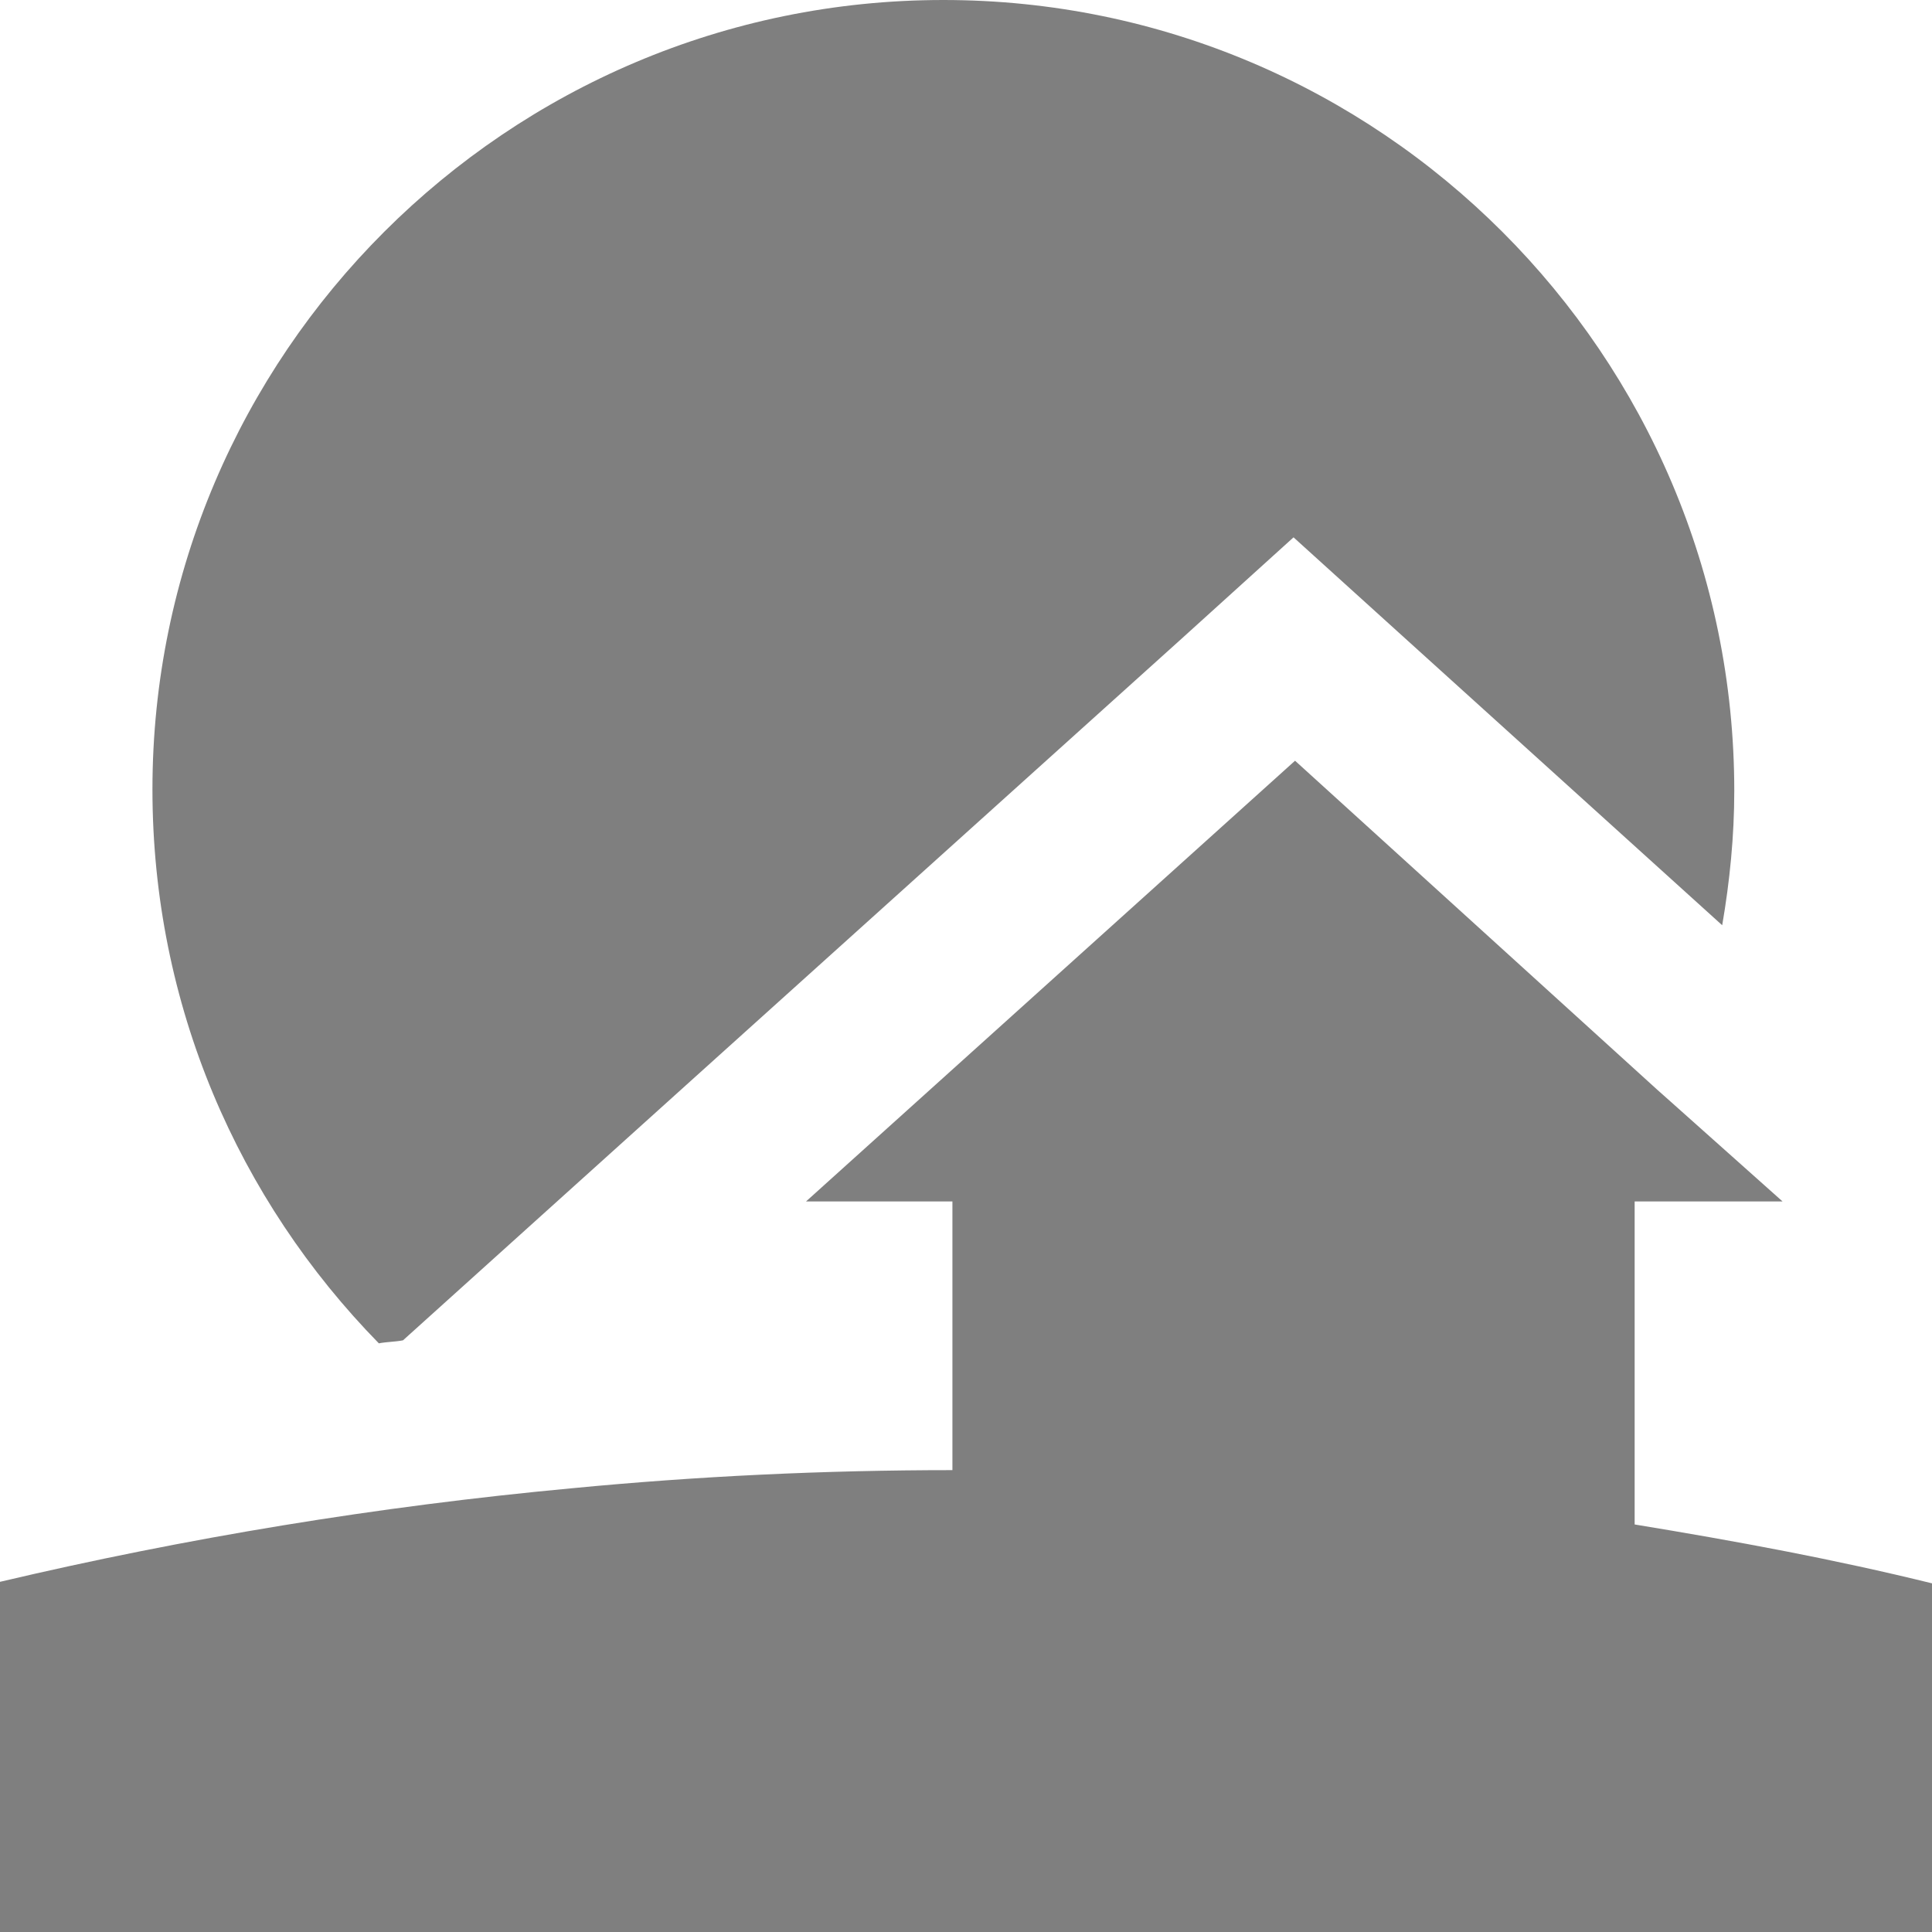 <?xml version="1.0" encoding="utf-8"?>
<!-- Generator: Adobe Illustrator 25.3.1, SVG Export Plug-In . SVG Version: 6.00 Build 0)  -->
<svg version="1.1" id="Layer_1" xmlns="http://www.w3.org/2000/svg" xmlns:xlink="http://www.w3.org/1999/xlink" x="0px" y="0px"
	 viewBox="0 0 128 128" style="enable-background:new 0 0 128 128;" xml:space="preserve">
<style type="text/css">
	.st0{fill:#7F7F7F;}
</style>
<path class="st0" d="M114.9,52.4c0,3-0.3,6-0.8,8.9l-21-19l-7.4-6.7l-7.4,6.7L46,71.4L26.7,88.8c-0.5,0.1-1.1,0.1-1.6,0.2
	c-9.3-9.5-15-22.4-15-36.7C10.1,23.5,33.6,0,62.5,0S114.9,23.5,114.9,52.4z"/>
<g>
	<path class="st0" d="M128,128H0v-23.2c12.3-2.9,25-5,37.9-6.2c8.3-0.8,16.7-1.2,25.2-1.2V79.6h-9.7l32.4-29.2l24,21.8l0.9,0.8
		l7.4,6.6h-9.8V101c6.7,1.1,13.2,2.3,19.7,3.9V128z"/>
</g>
</svg>
